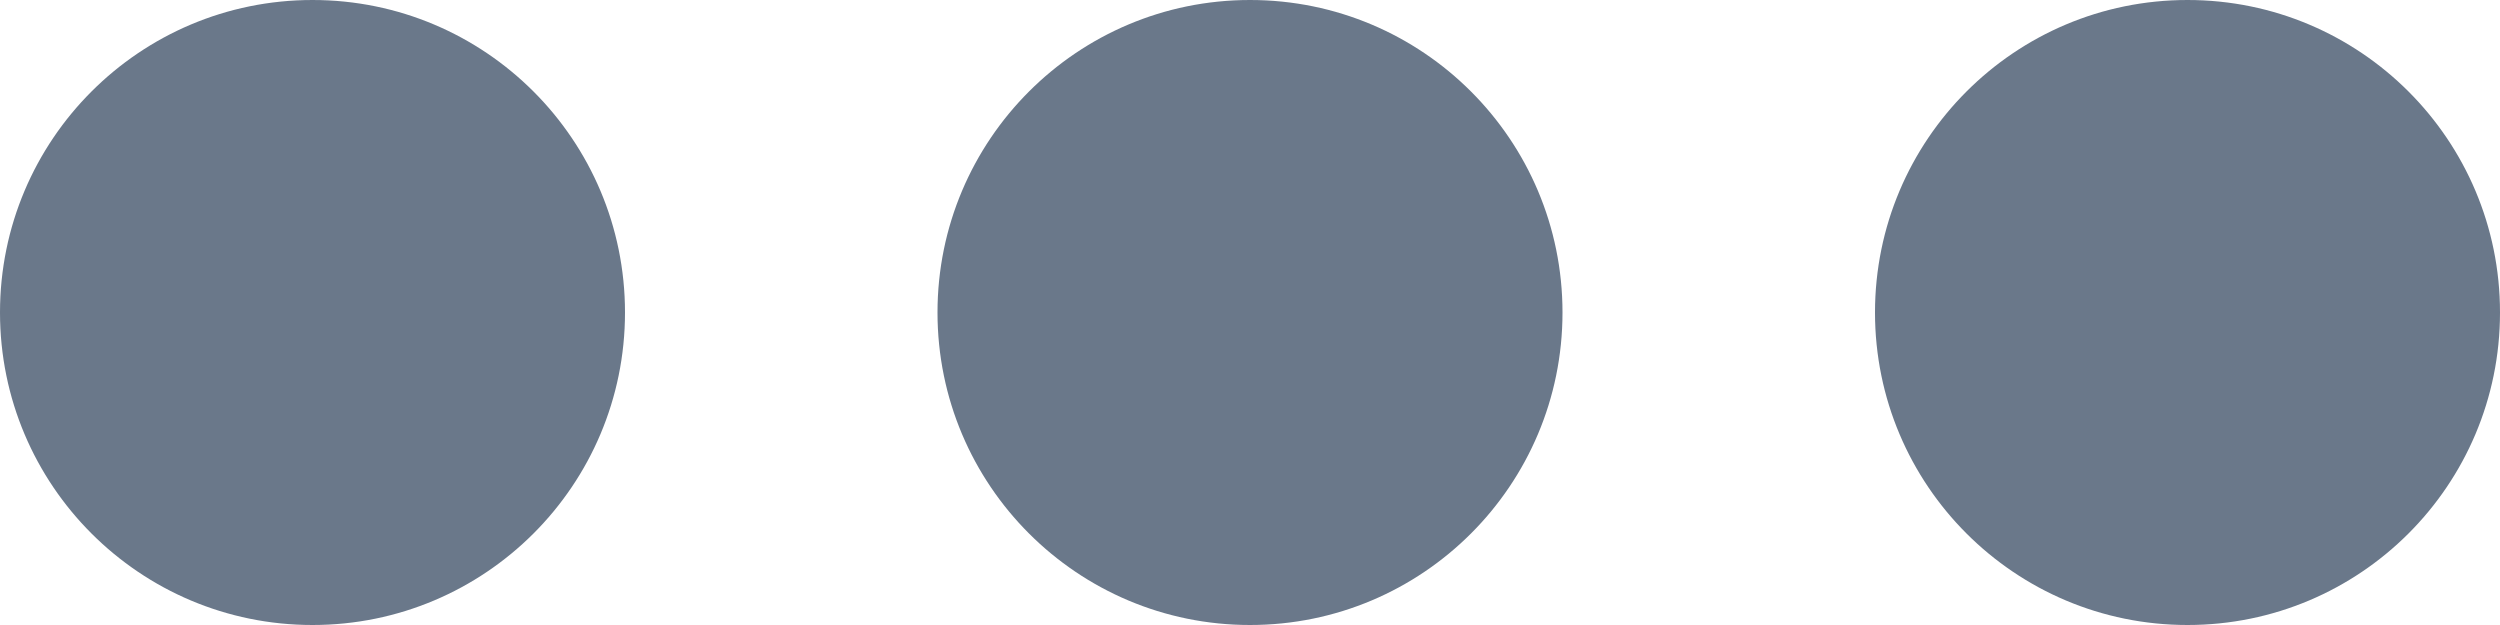<svg width="16" height="4" viewBox="0 0 16 4" fill="none" xmlns="http://www.w3.org/2000/svg">
<path d="M4 2C4 3.105 3.105 4 2 4C0.895 4 0 3.105 0 2C0 0.895 0.895 0 2 0C3.105 0 4 0.895 4 2Z" fill="#6A788A"/>
<path d="M10 2C10 3.105 9.105 4 8 4C6.895 4 6 3.105 6 2C6 0.895 6.895 0 8 0C9.105 0 10 0.895 10 2Z" fill="#6A788A"/>
<path d="M14 4C15.105 4 16 3.105 16 2C16 0.895 15.105 0 14 0C12.895 0 12 0.895 12 2C12 3.105 12.895 4 14 4Z" fill="#6A788A"/>
</svg>
